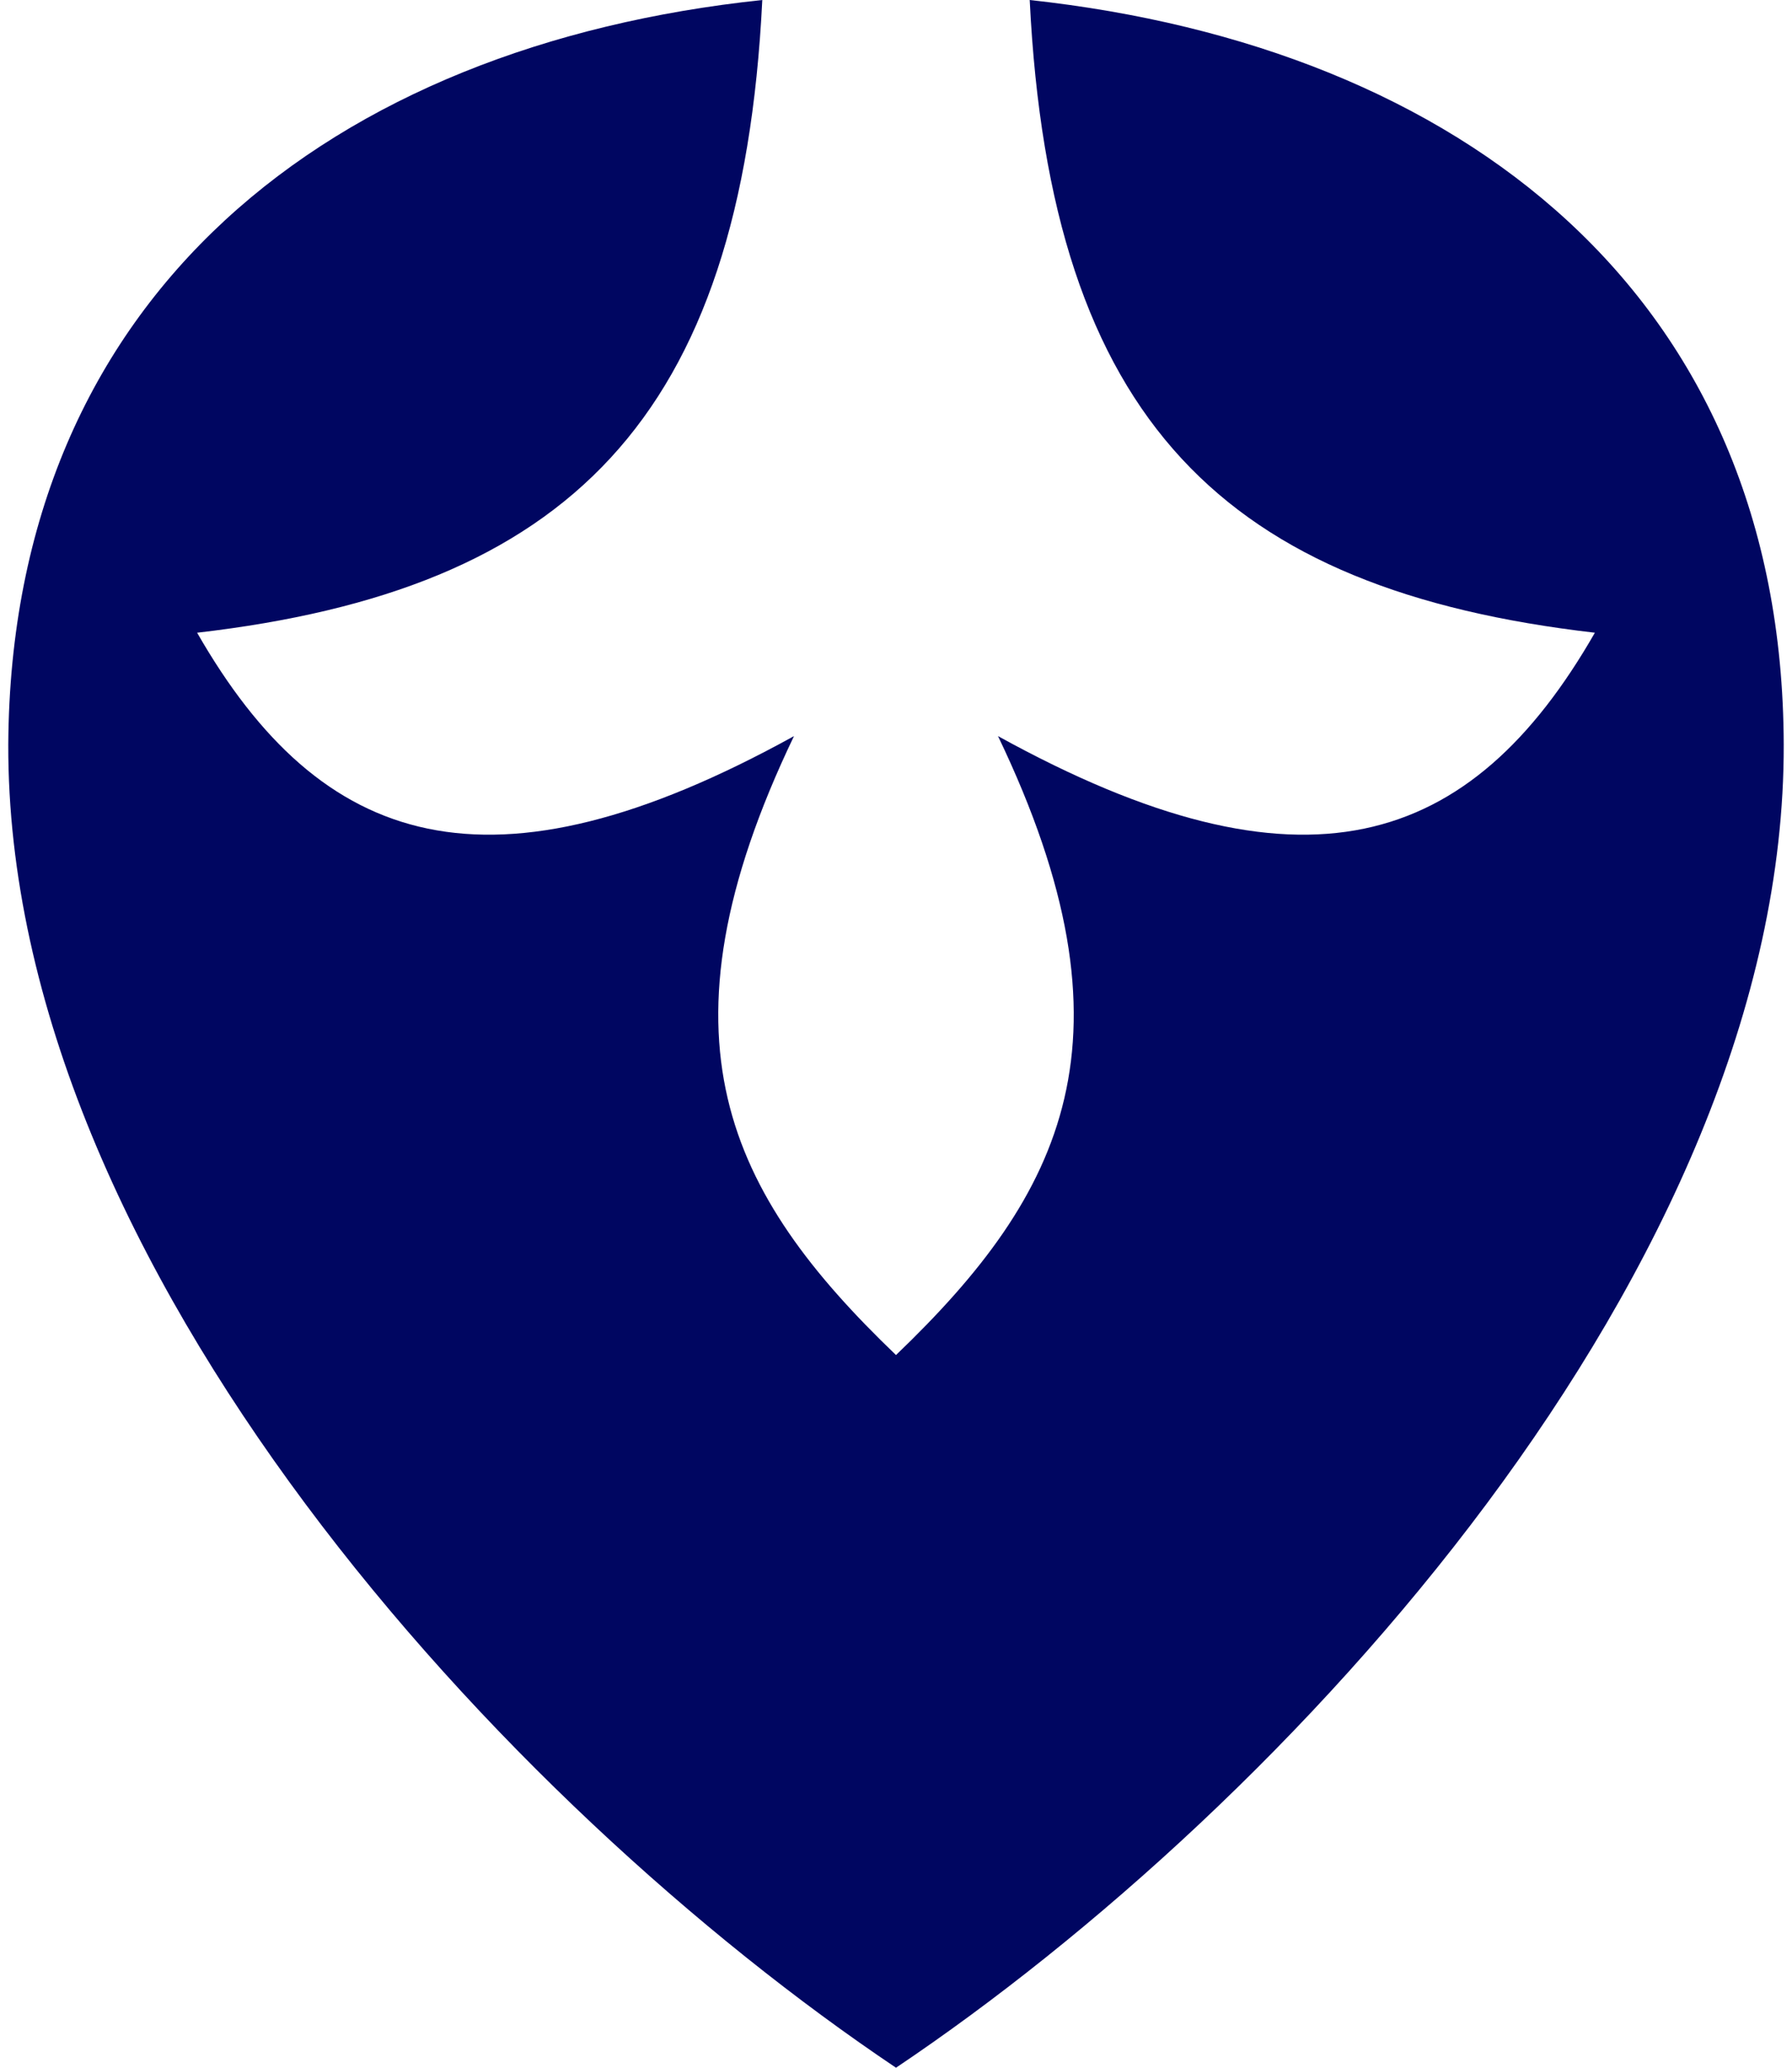 <?xml version="1.0" encoding="utf-8"?>
<!-- Generator: Adobe Illustrator 25.2.3, SVG Export Plug-In . SVG Version: 6.00 Build 0)  -->
<svg version="1.1" id="Layer_1" xmlns="http://www.w3.org/2000/svg" xmlns:xlink="http://www.w3.org/1999/xlink" x="0px" y="0px"
	 viewBox="0 0 130 150" style="enable-background:new 0 0 130 150;" xml:space="preserve">
<style type="text/css">
	.st0{fill-rule:evenodd;clip-rule:evenodd;fill:#000661;}
</style>
<path class="st0" d="M115.7,45.9c-9,15.7-21.2,19.7-43.3,7.5c10.5,21.9,4.8,33.2-7.4,44.9c-12.2-11.7-17.9-23-7.4-44.9
	c-22.1,12.2-34.3,8.2-43.3-7.5c26.8-3.1,39.5-15.4,41-45.9C24.1,3.3,0.8,21.3,0.6,54C0.5,91.9,36.7,131,65,150
	c28.3-19,64.5-58.1,64.4-96c-0.1-32.6-23.4-50.6-54.7-54C76.2,30.6,88.9,42.8,115.7,45.9z"/>
</svg>
